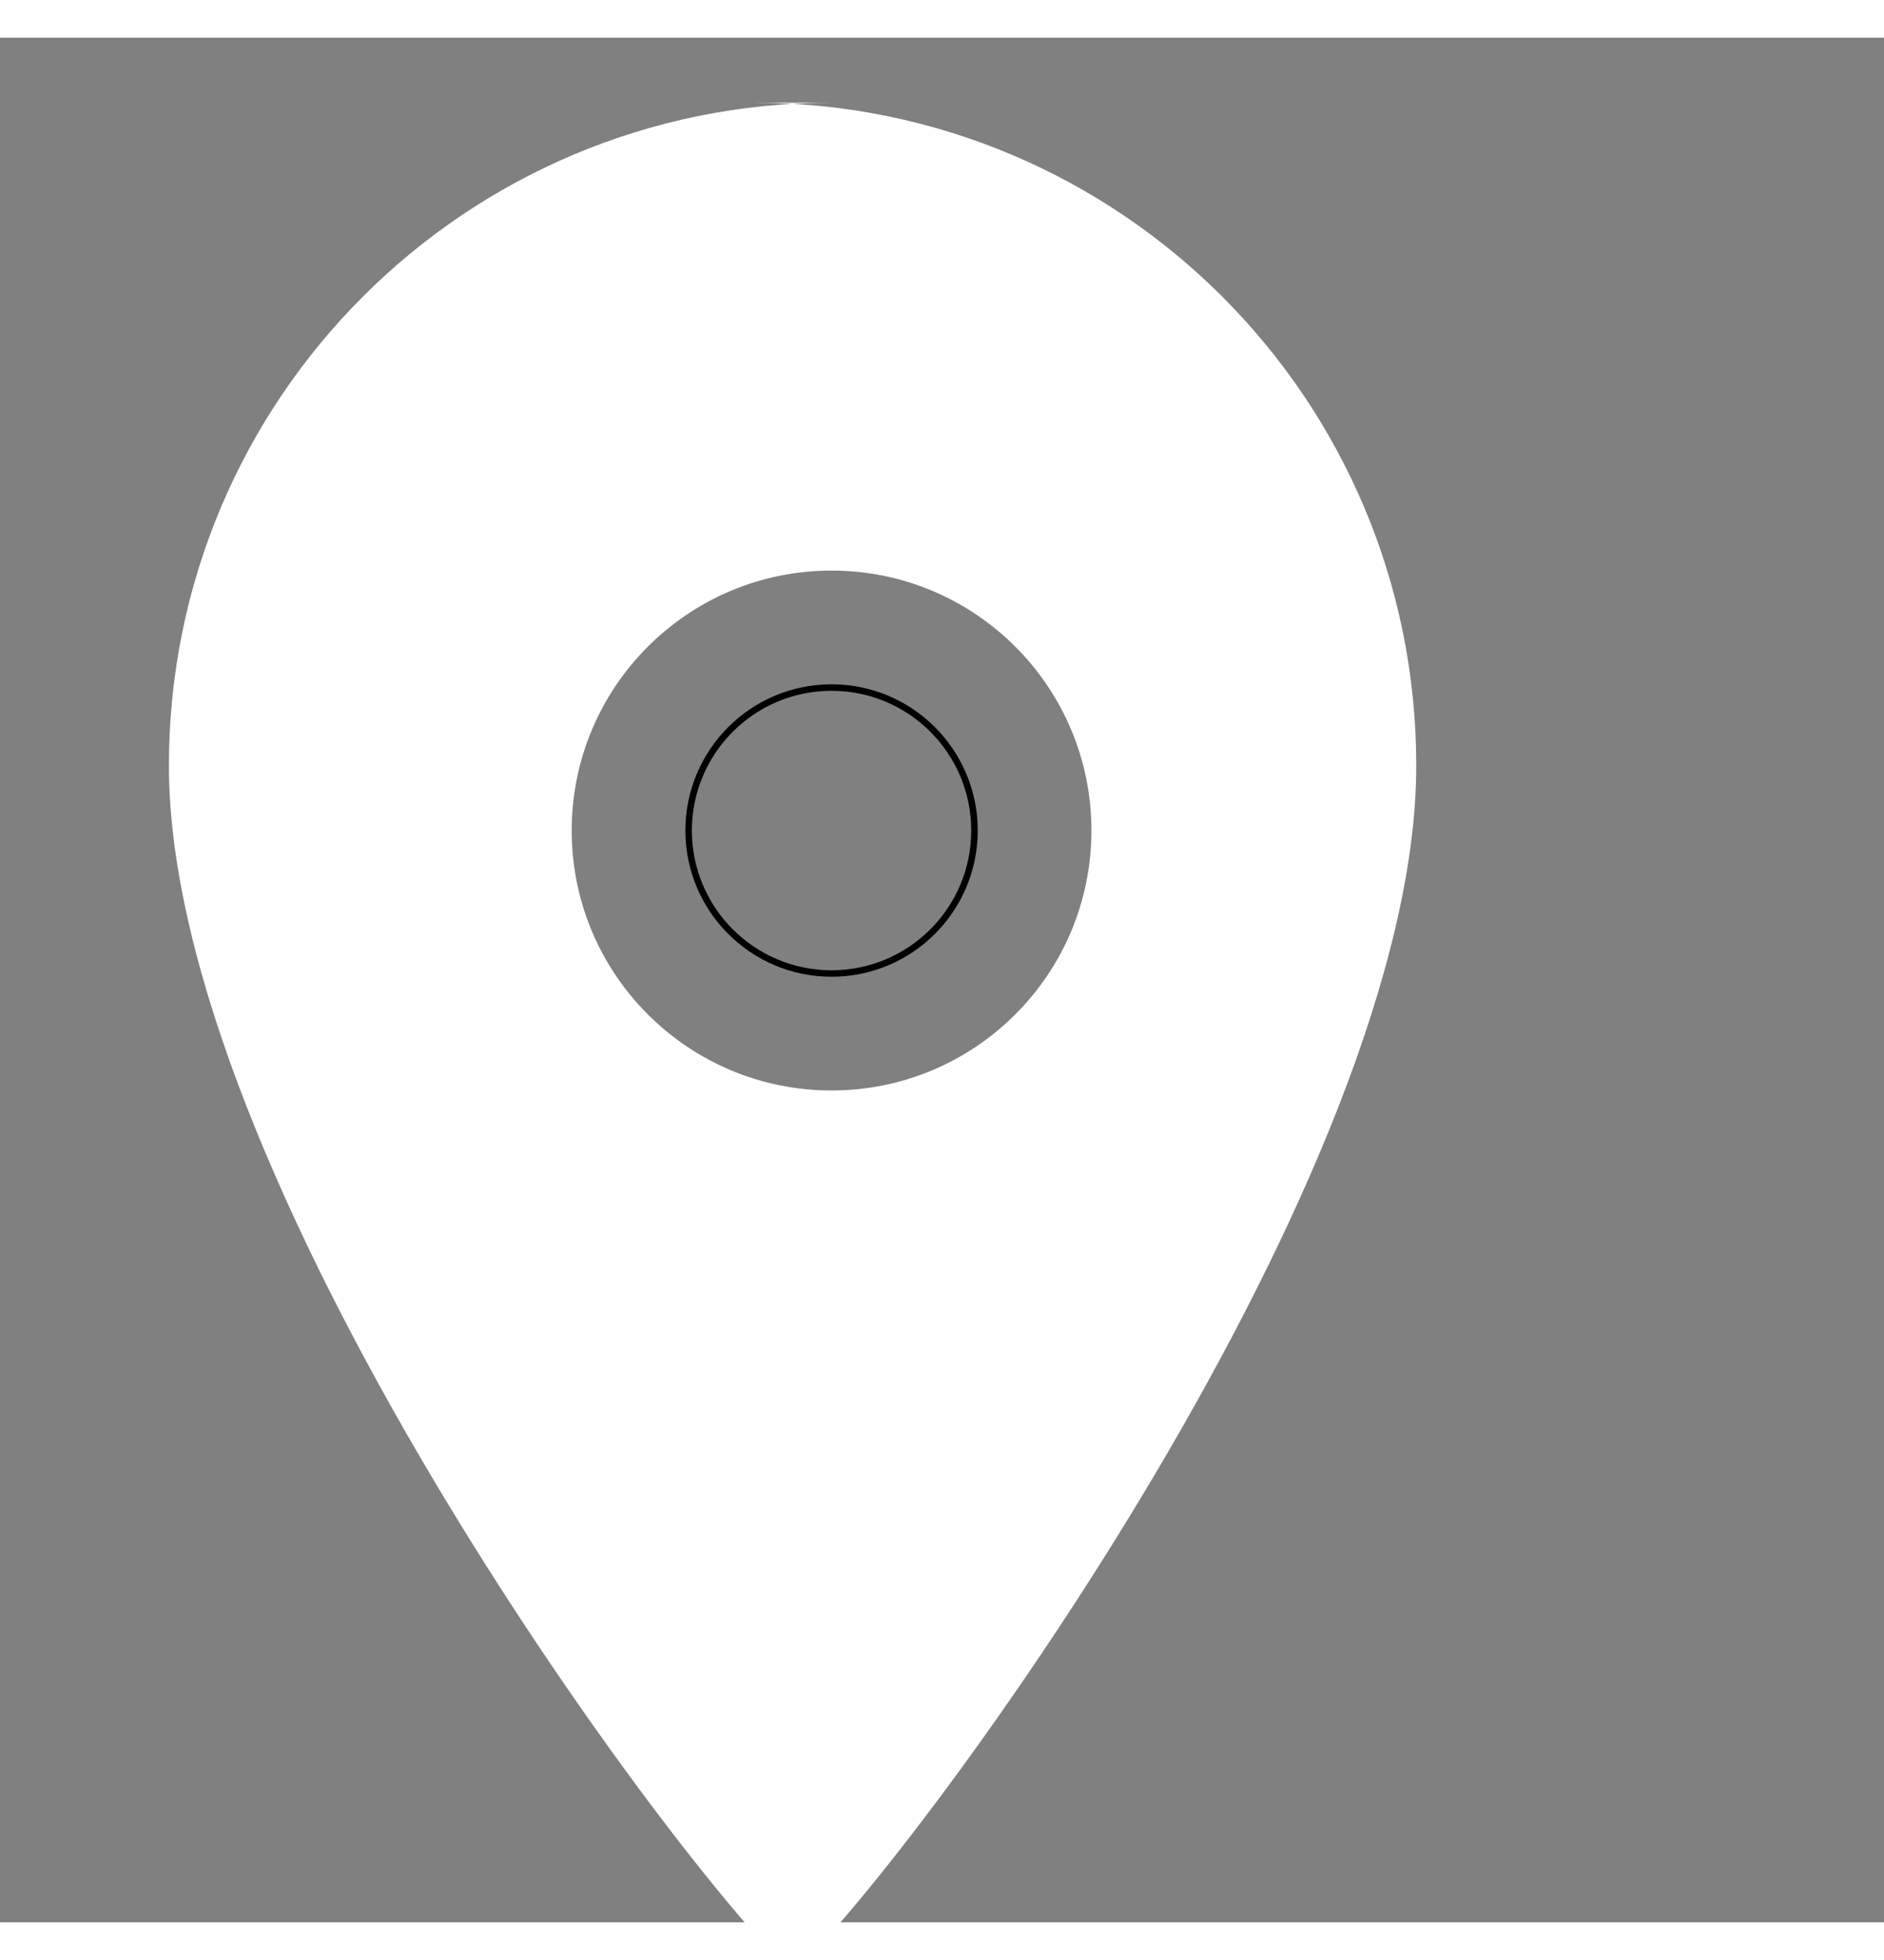 <svg xmlns="http://www.w3.org/2000/svg" viewBox="0 0 290 290" width="200" height="208">
  <rect x="0" y="0" width="290" height="290" fill="#808080" stroke="none"/>
  <path fill="none" d="M0 0h256v256H0z"/>
  <path d="M128 10c-56.4 0-102 45.6-102 102 0 62.8 75 165.6 96 186 21-20.4 96-123.2 96-186 0-56.4-45.6-102-102-102zm0 152c-22.1 0-40-17.9-40-40s17.9-40 40-40 40 17.9 40 40-17.9 40-40 40z" fill="#FFFFFF"/>
  <circle cx="128" cy="122" r="22" fill="none" stroke="#000000"/>
</svg>
